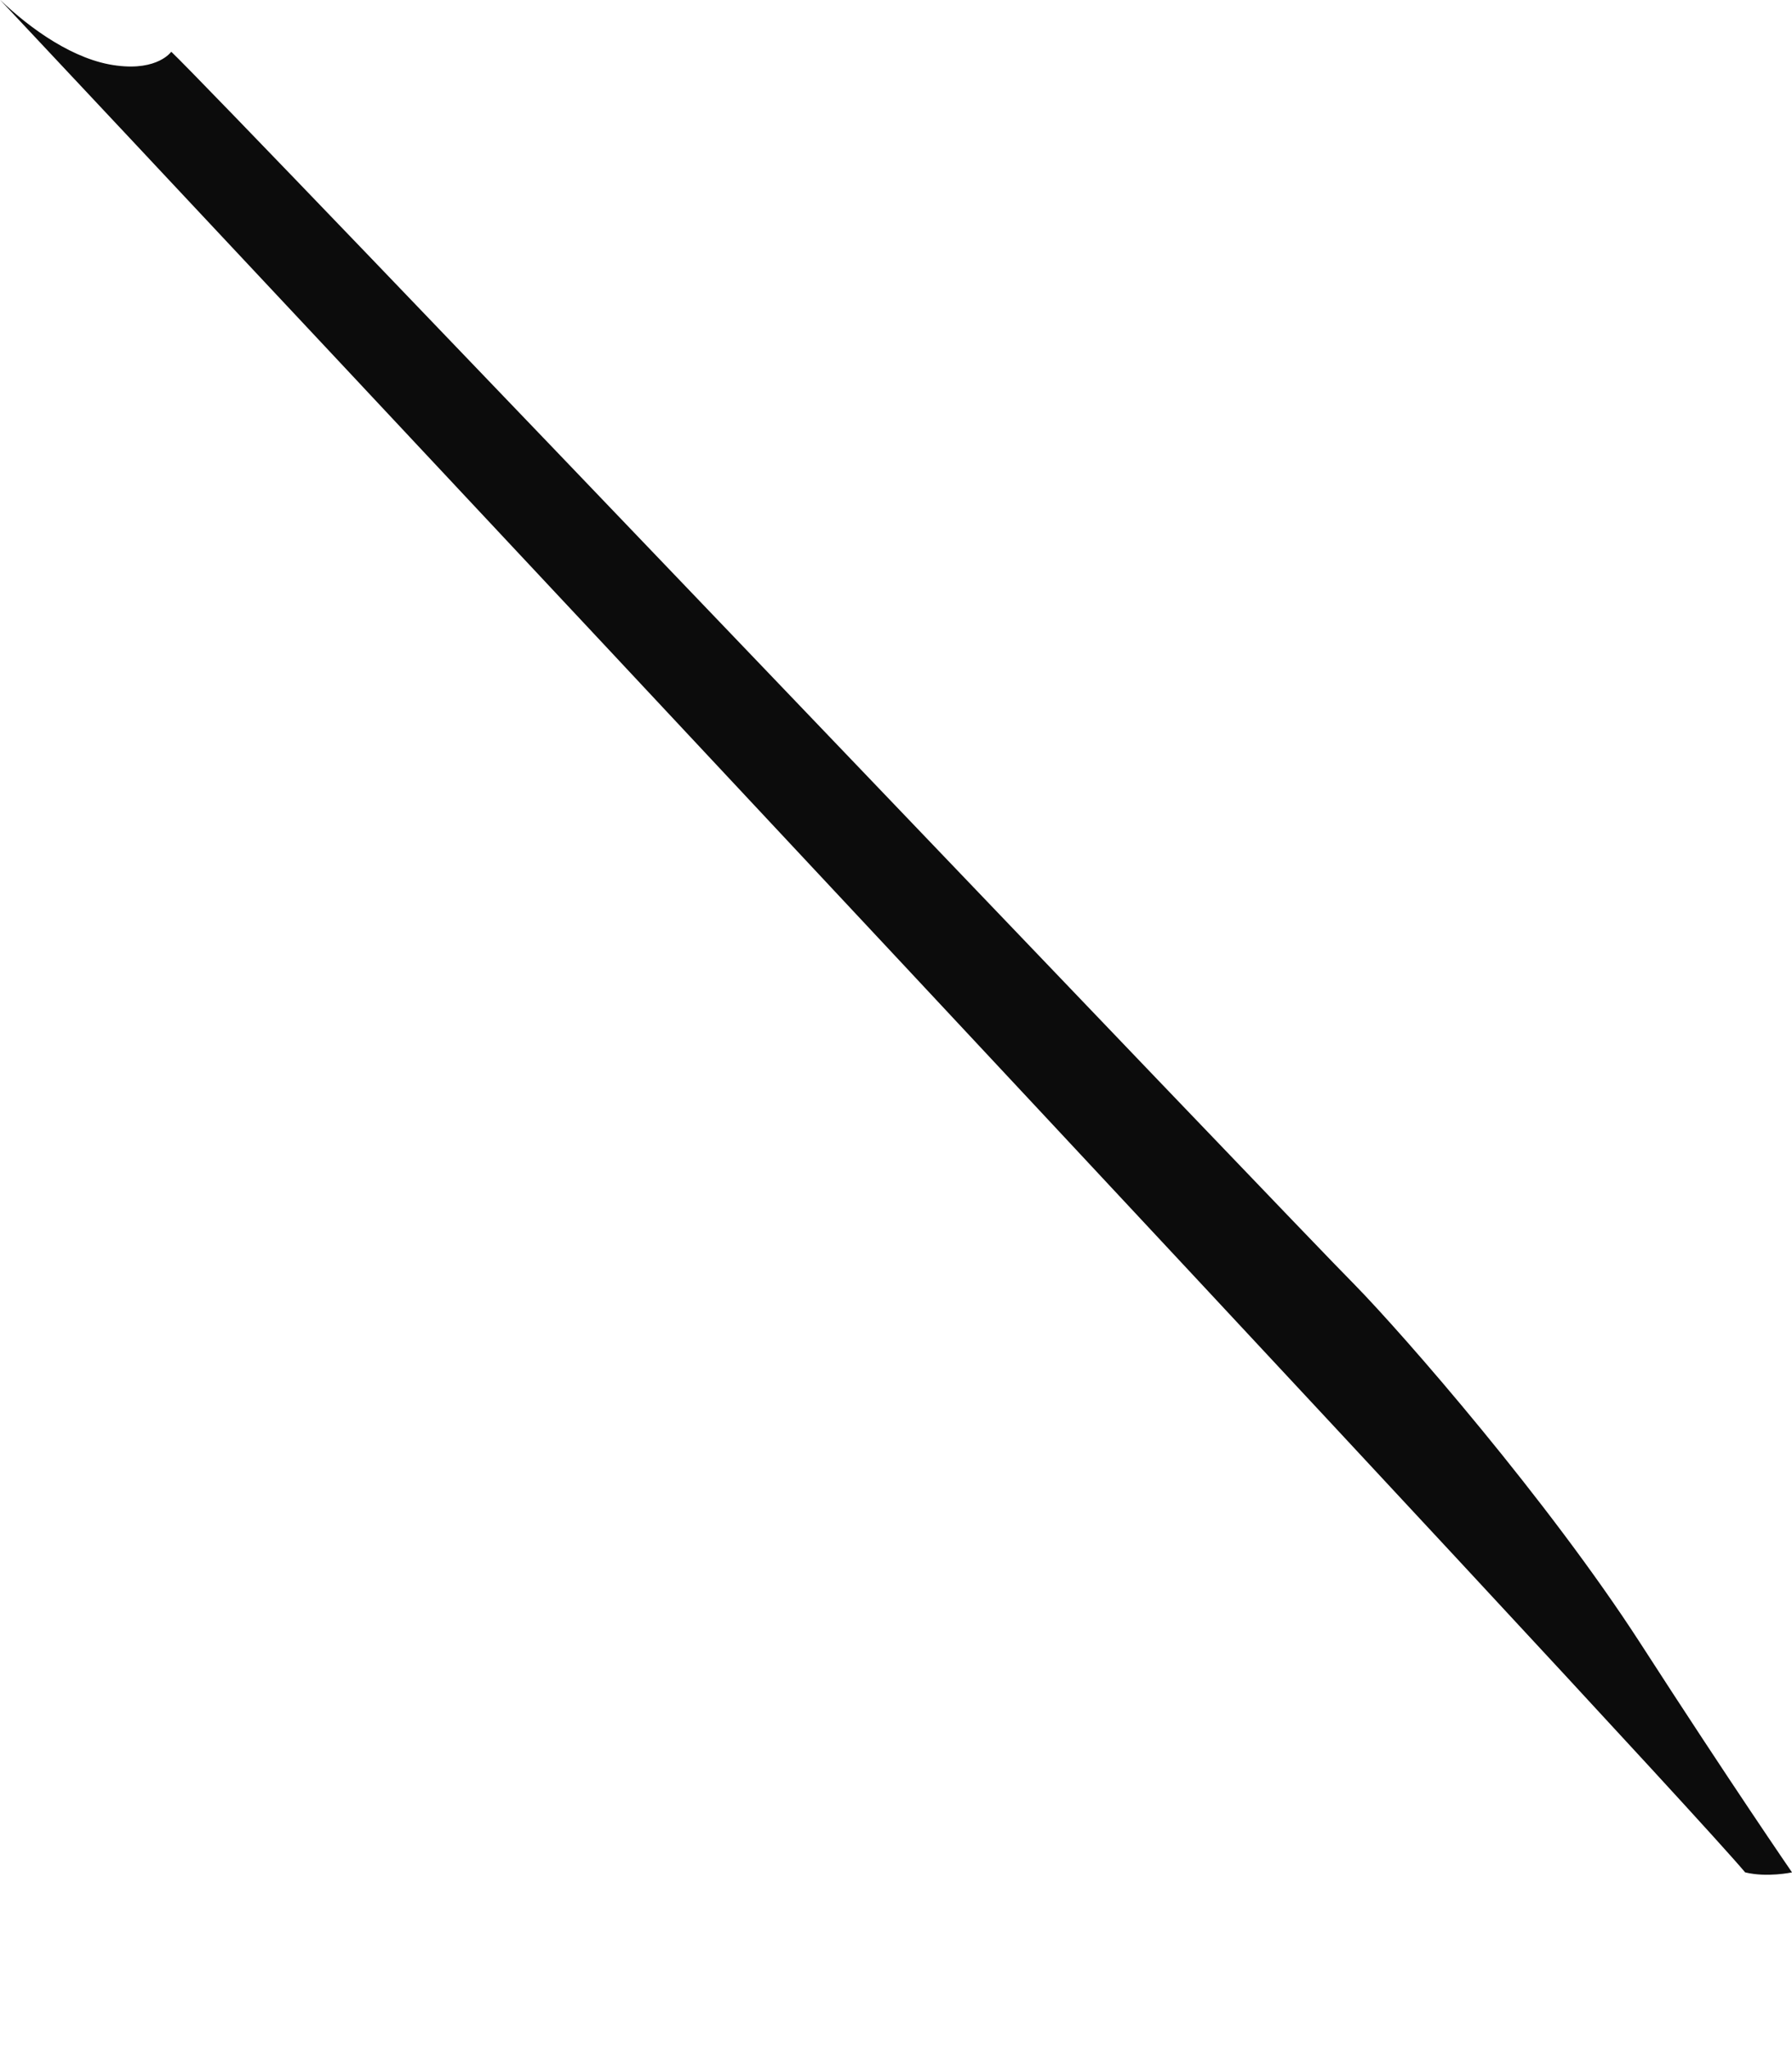 <svg width="7" height="8" viewBox="0 0 7 8" fill="none" xmlns="http://www.w3.org/2000/svg">
<path d="M7 7.31C7 7.31 6.763 6.966 6.406 6.413C6.049 5.861 5.486 5.214 5.29 5.014C5.096 4.821 0.874 0.396 0.669 0.202C0.669 0.202 0.617 0.277 0.456 0.256C0.291 0.236 0.12 0.114 0 -0.001C0.669 0.711 6.46 6.887 6.817 7.31C6.903 7.331 7 7.31 7 7.31Z" fill="#0C0C0C"/>
</svg>
